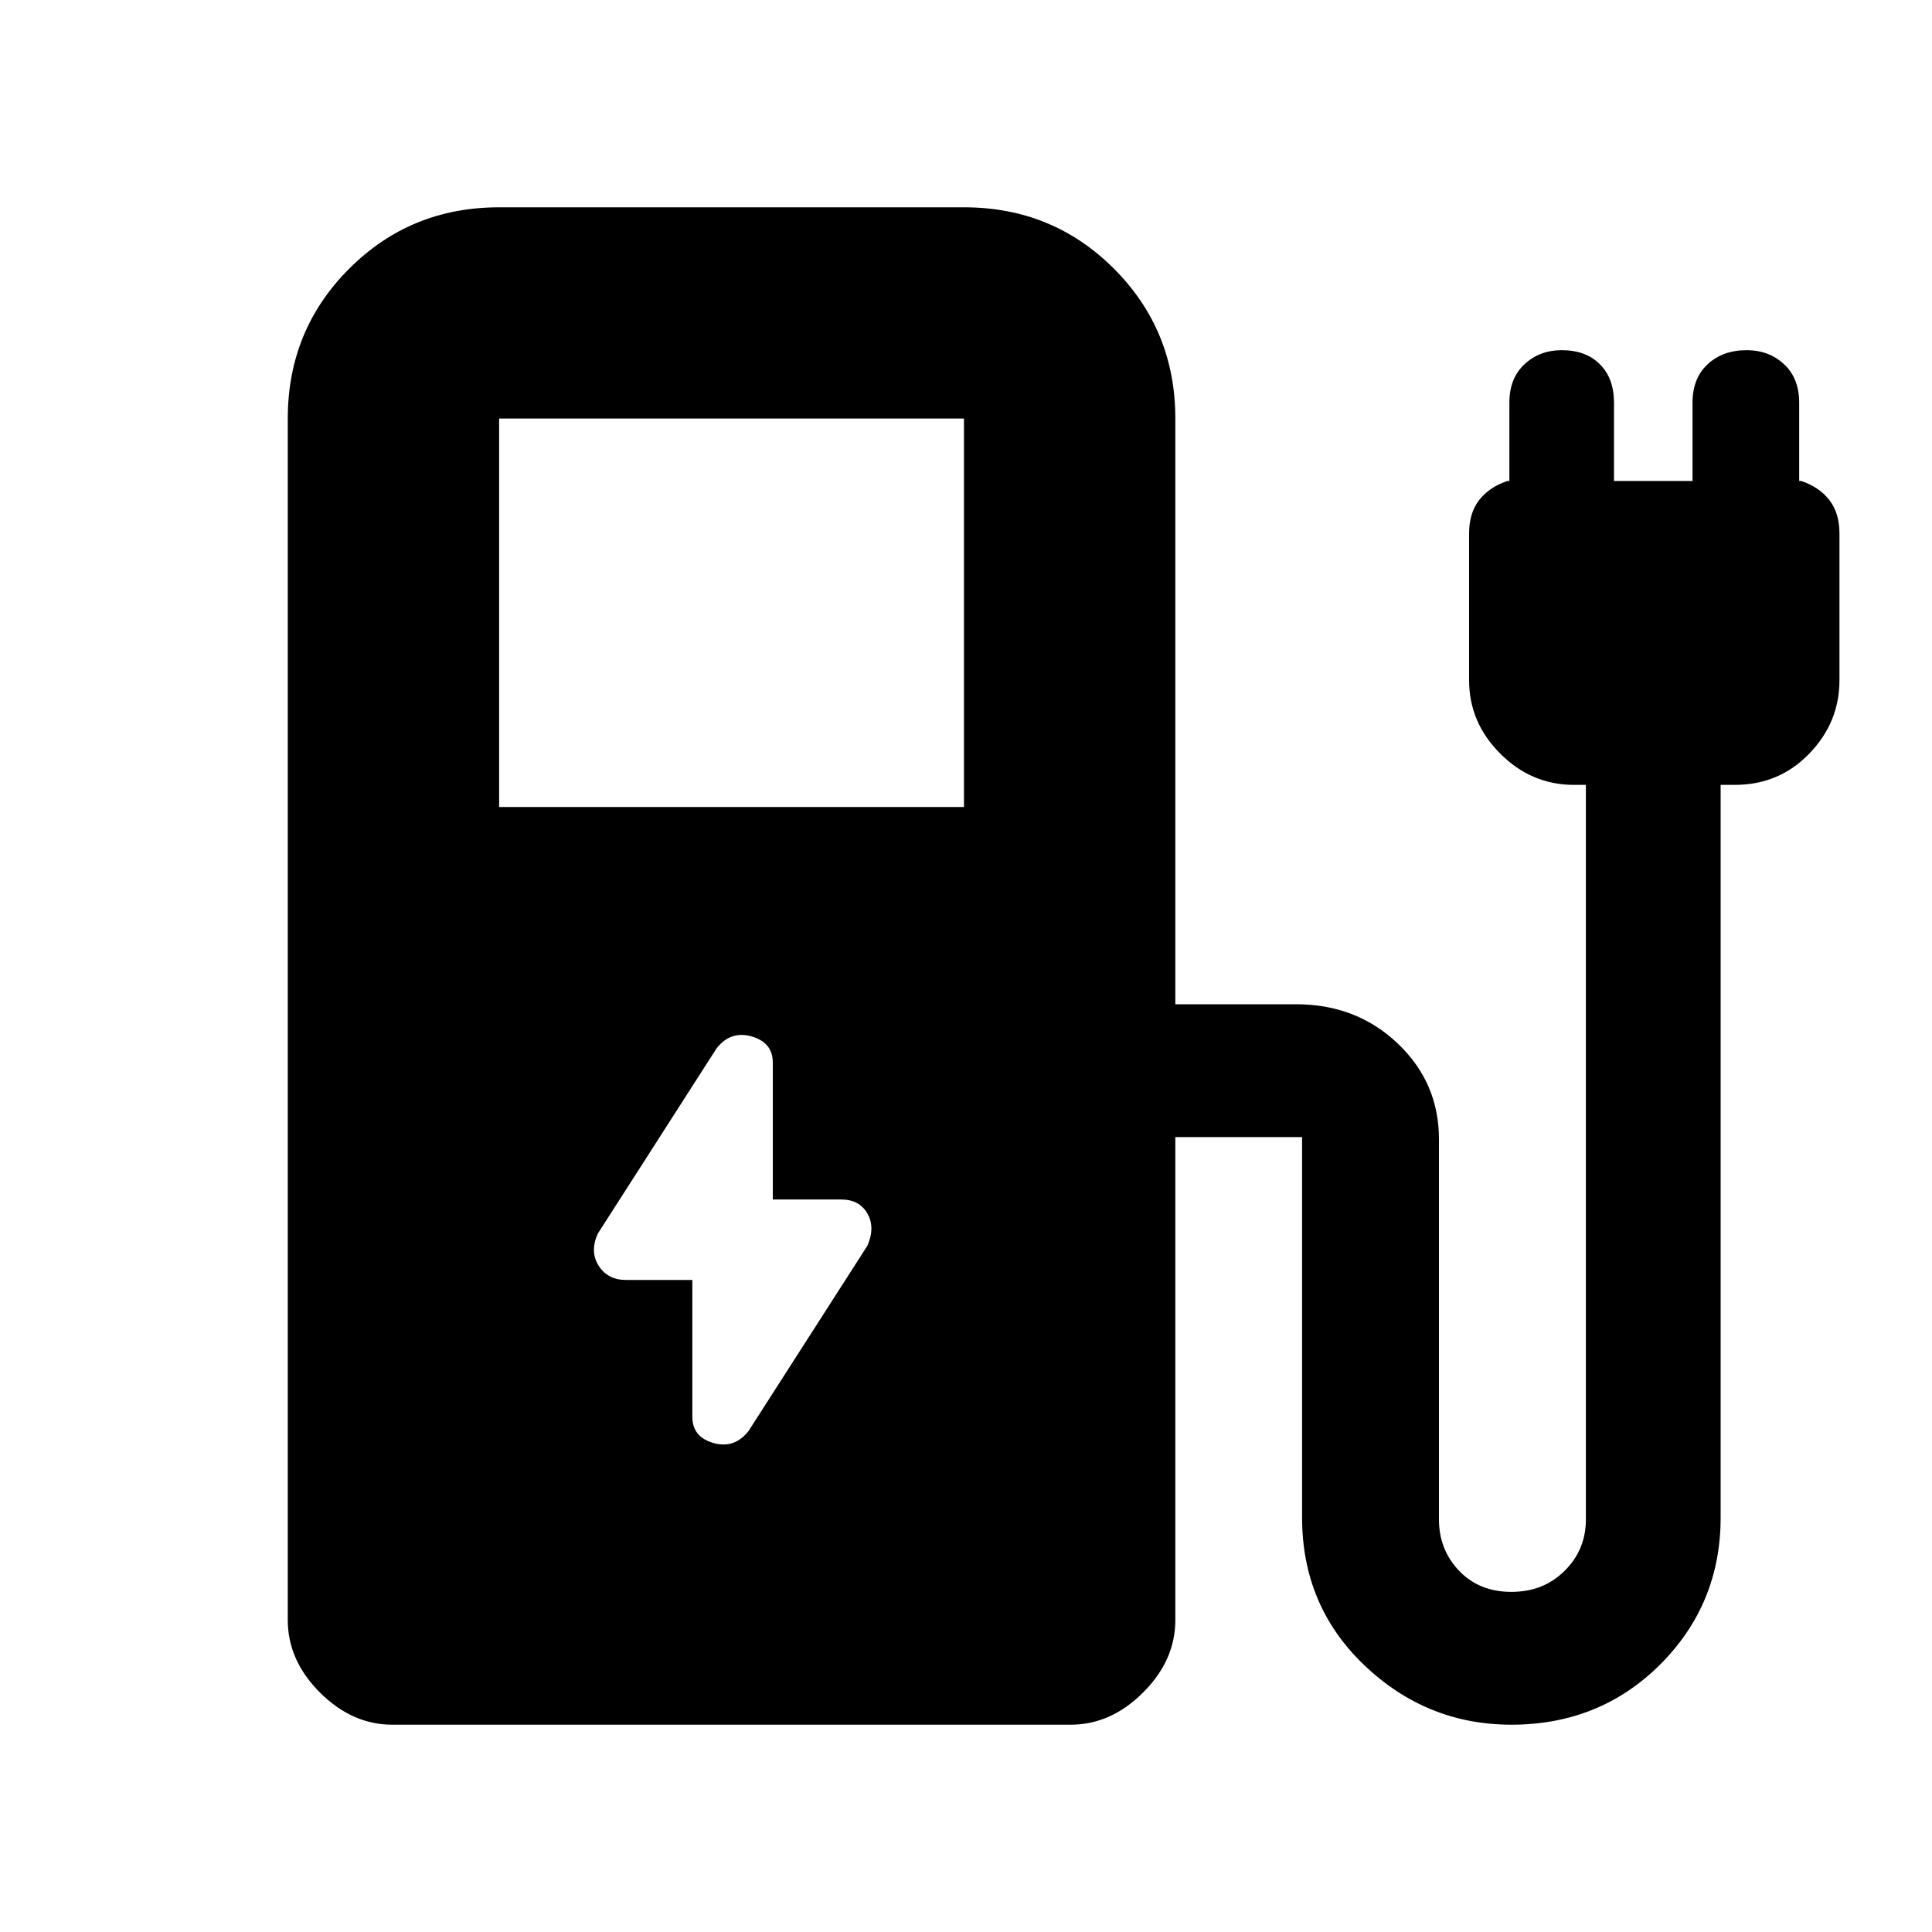 <svg xmlns="http://www.w3.org/2000/svg" height="20" width="20"><path d="m7.75 14.812 1.229-1.916q.083-.188 0-.334-.083-.145-.271-.145H8V11q0-.208-.219-.271-.219-.062-.364.125l-1.229 1.917q-.084.187.01.333.094.146.281.146h.688v1.417q0 .208.218.271.219.062.365-.126ZM5.167 8.354h4.812V4.333H5.167Zm-1.105 9.5q-.416 0-.75-.333-.333-.333-.333-.75V4.333q0-.916.636-1.552.635-.635 1.552-.635h4.812q.917 0 1.552.635.636.636.636 1.552v6.063h1.25q.625 0 1.052.406.427.406.427.99v3.937q0 .313.208.531.208.219.542.219.333 0 .552-.219.219-.218.219-.531V8.125h-.125q-.438 0-.761-.323t-.323-.76V5.521q0-.209.104-.344.105-.135.292-.198h.021v-.812q0-.25.156-.396.157-.146.386-.146.25 0 .395.146.146.146.146.396v.812h.813v-.812q0-.25.156-.396.156-.146.406-.146.229 0 .386.146.156.146.156.396v.812h.021q.187.063.292.198.104.135.104.344v1.521q0 .437-.313.76-.312.323-.771.323h-.146v7.583q0 .896-.624 1.521-.626.625-1.542.625-.875 0-1.521-.614-.646-.615-.646-1.532v-3.937h-1.312v5q0 .417-.334.75-.333.333-.75.333Z"/></svg>
